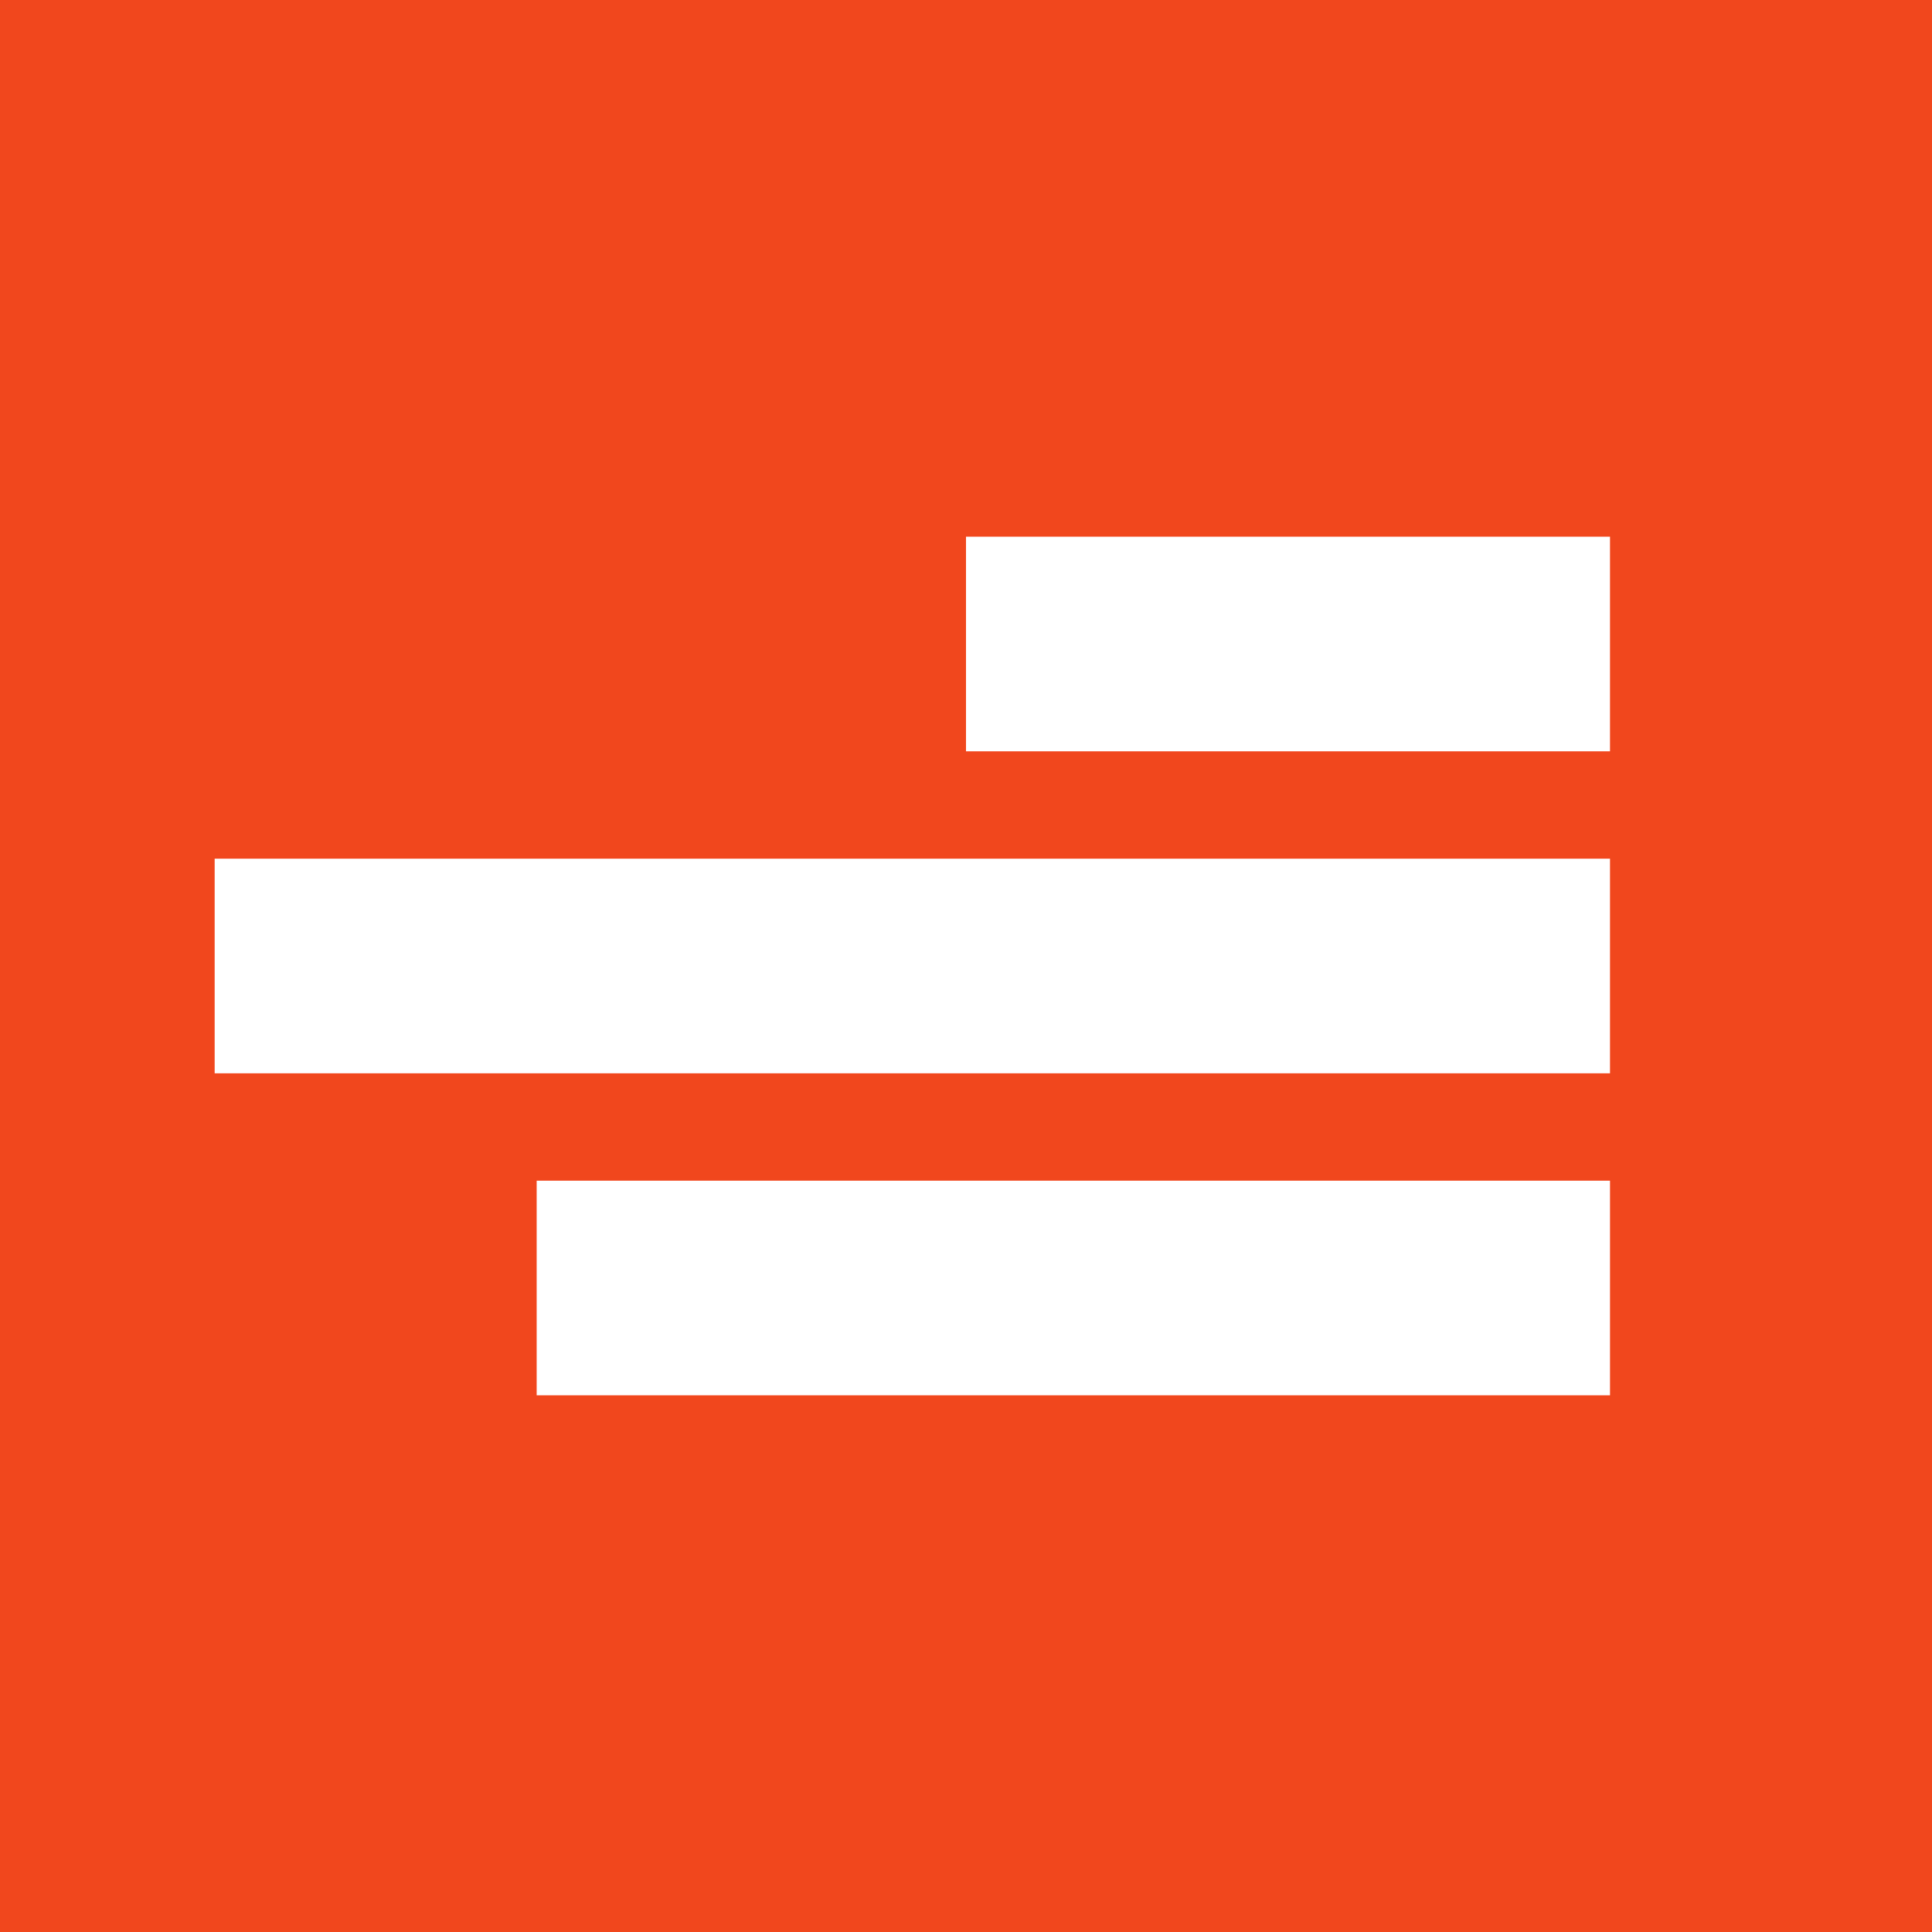 <!-- by TradingView --><svg width="18" height="18" fill="none" xmlns="http://www.w3.org/2000/svg"><path fill="#F1471D" d="M0 0h18v18H0z"/><circle cx="9" cy="9" r="9" fill="#F1471D"/><path fill="#fff" d="M9 5h6v2H9zM2 8h13v2H2zM5 11h10v2H5z"/></svg>